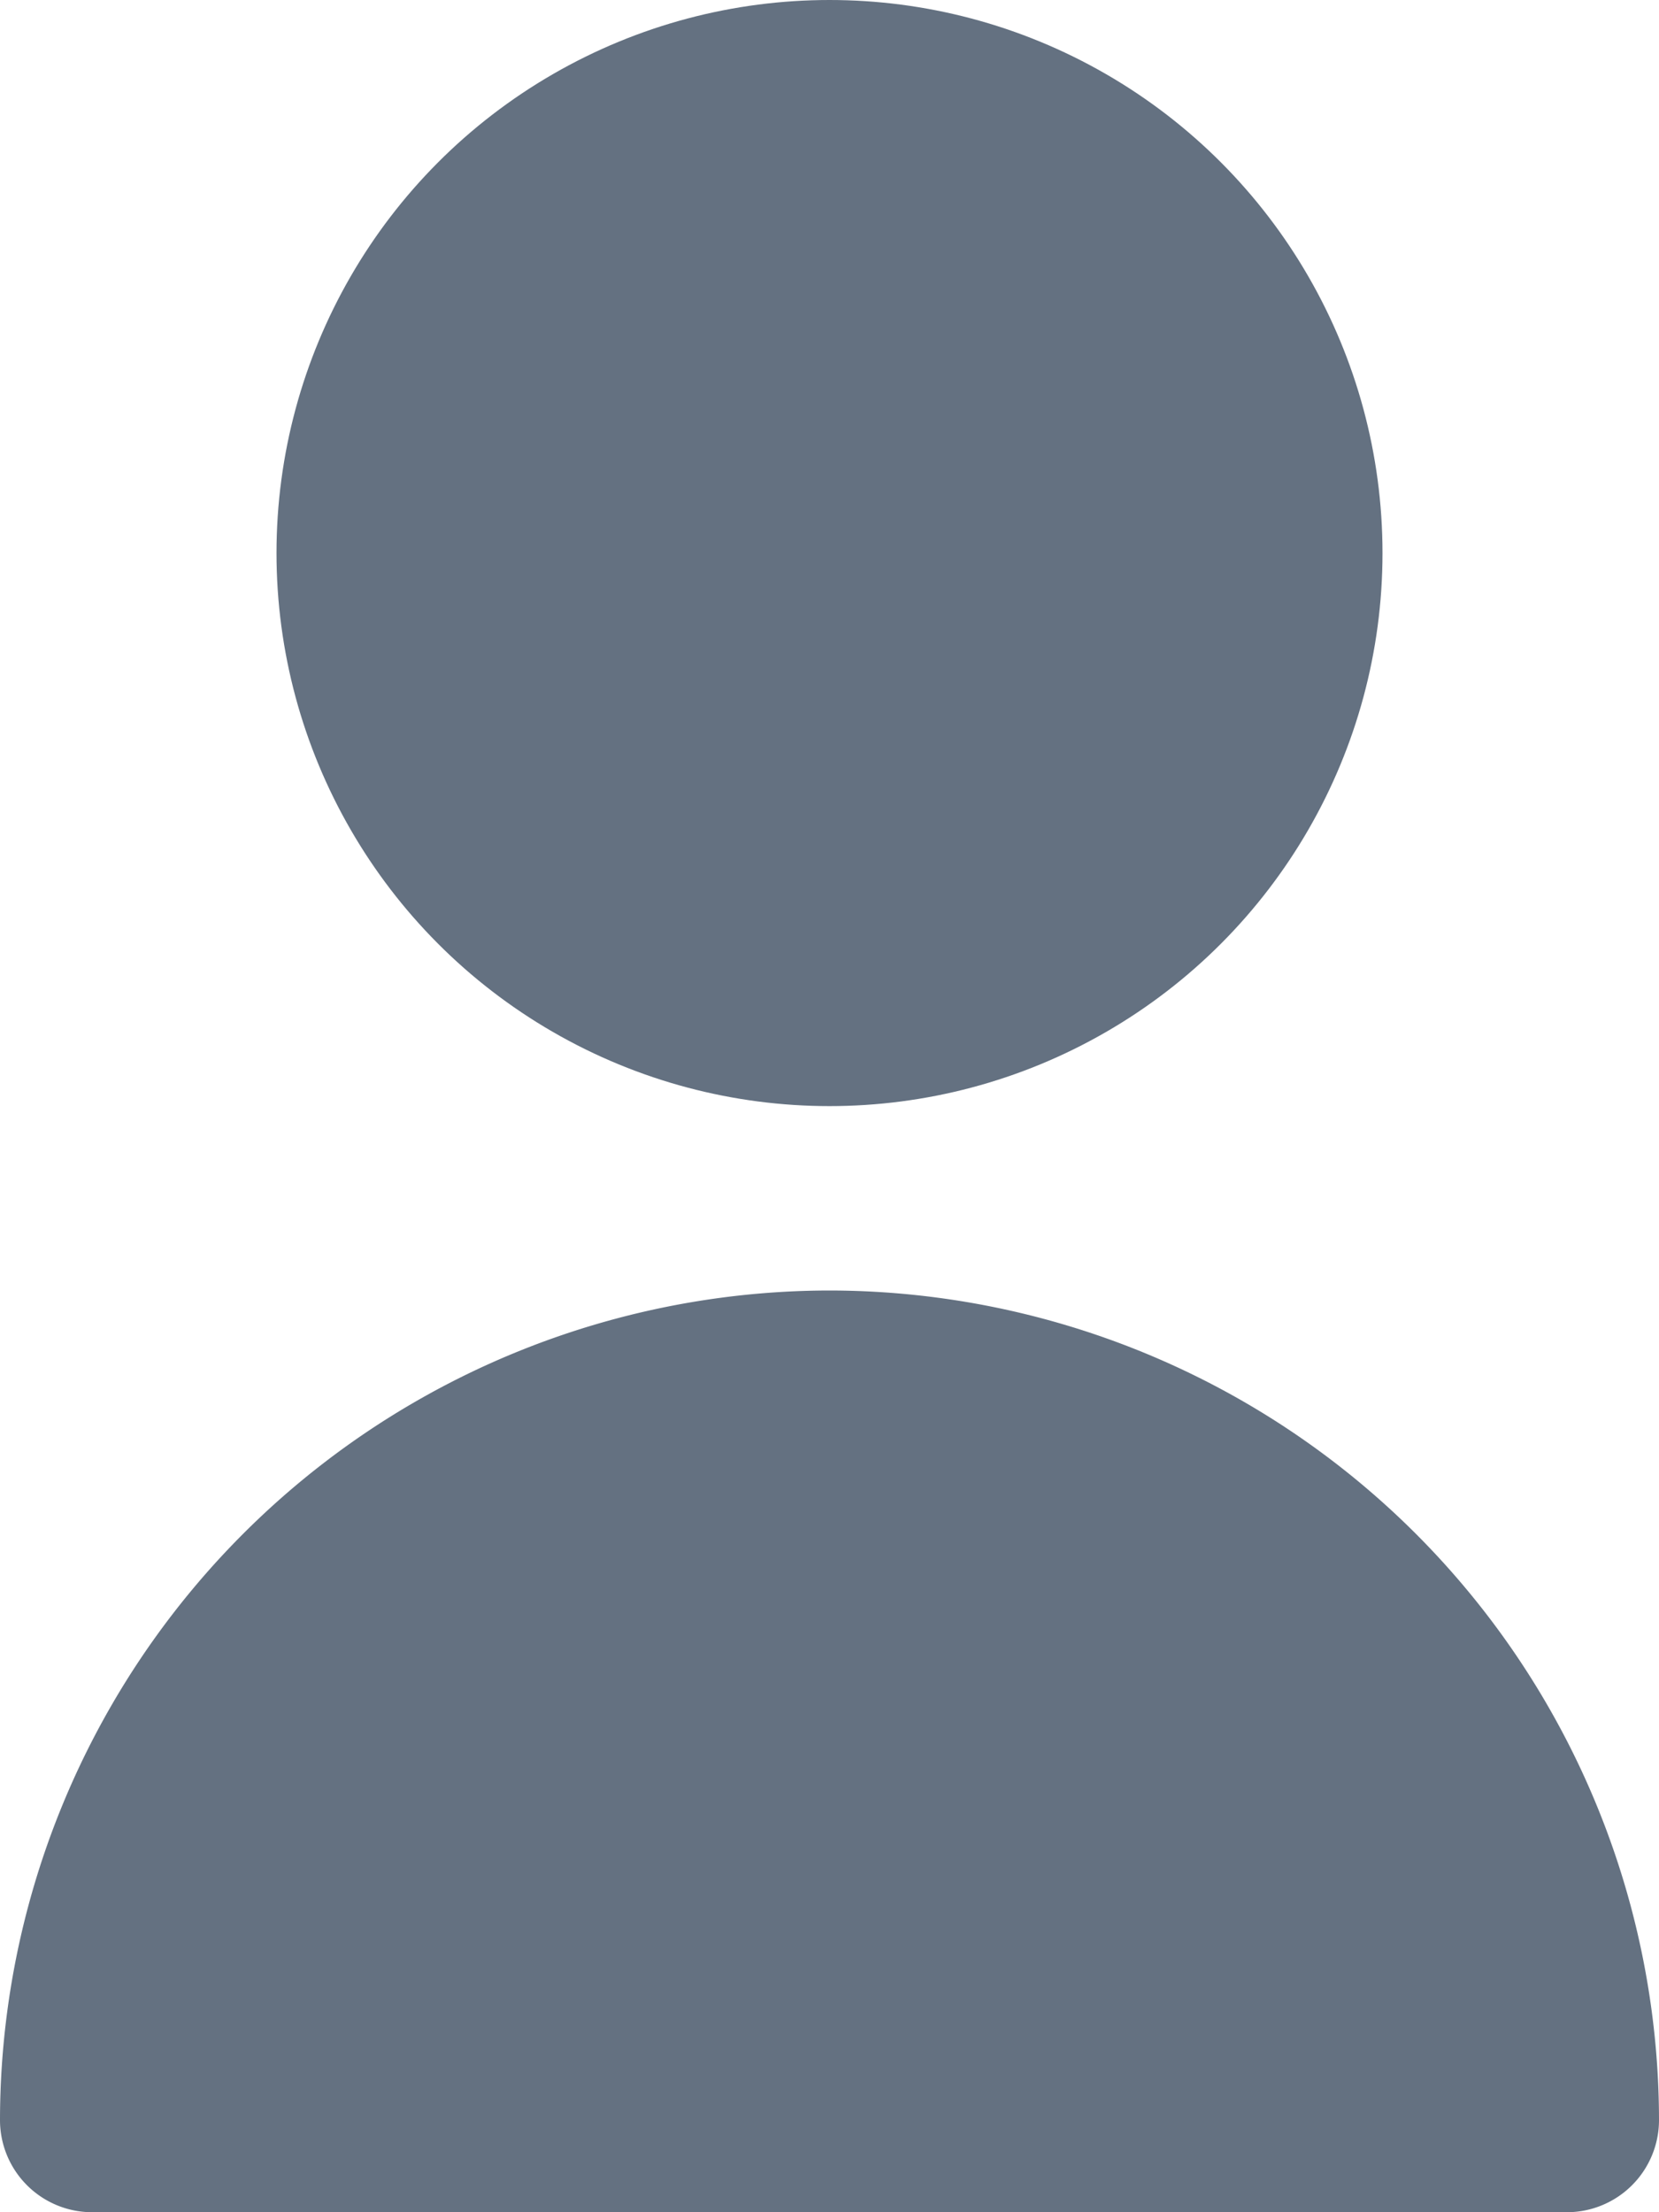<svg xmlns="http://www.w3.org/2000/svg" width="15" height="20" viewBox="0 0 15 20">
  <g id="Group_13694" data-name="Group 13694" transform="translate(-64)">
    <circle id="Ellipse_708" data-name="Ellipse 708" cx="5" cy="5" r="5" transform="translate(66.5)" fill="#647181"/>
    <path id="Path_22309" data-name="Path 22309" d="M71.5,298.667a7.508,7.508,0,0,0-7.5,7.5.833.833,0,0,0,.833.833H78.167a.833.833,0,0,0,.833-.833A7.508,7.508,0,0,0,71.5,298.667Z" transform="translate(0 -287)" fill="#647181"/>
  </g>
</svg>
